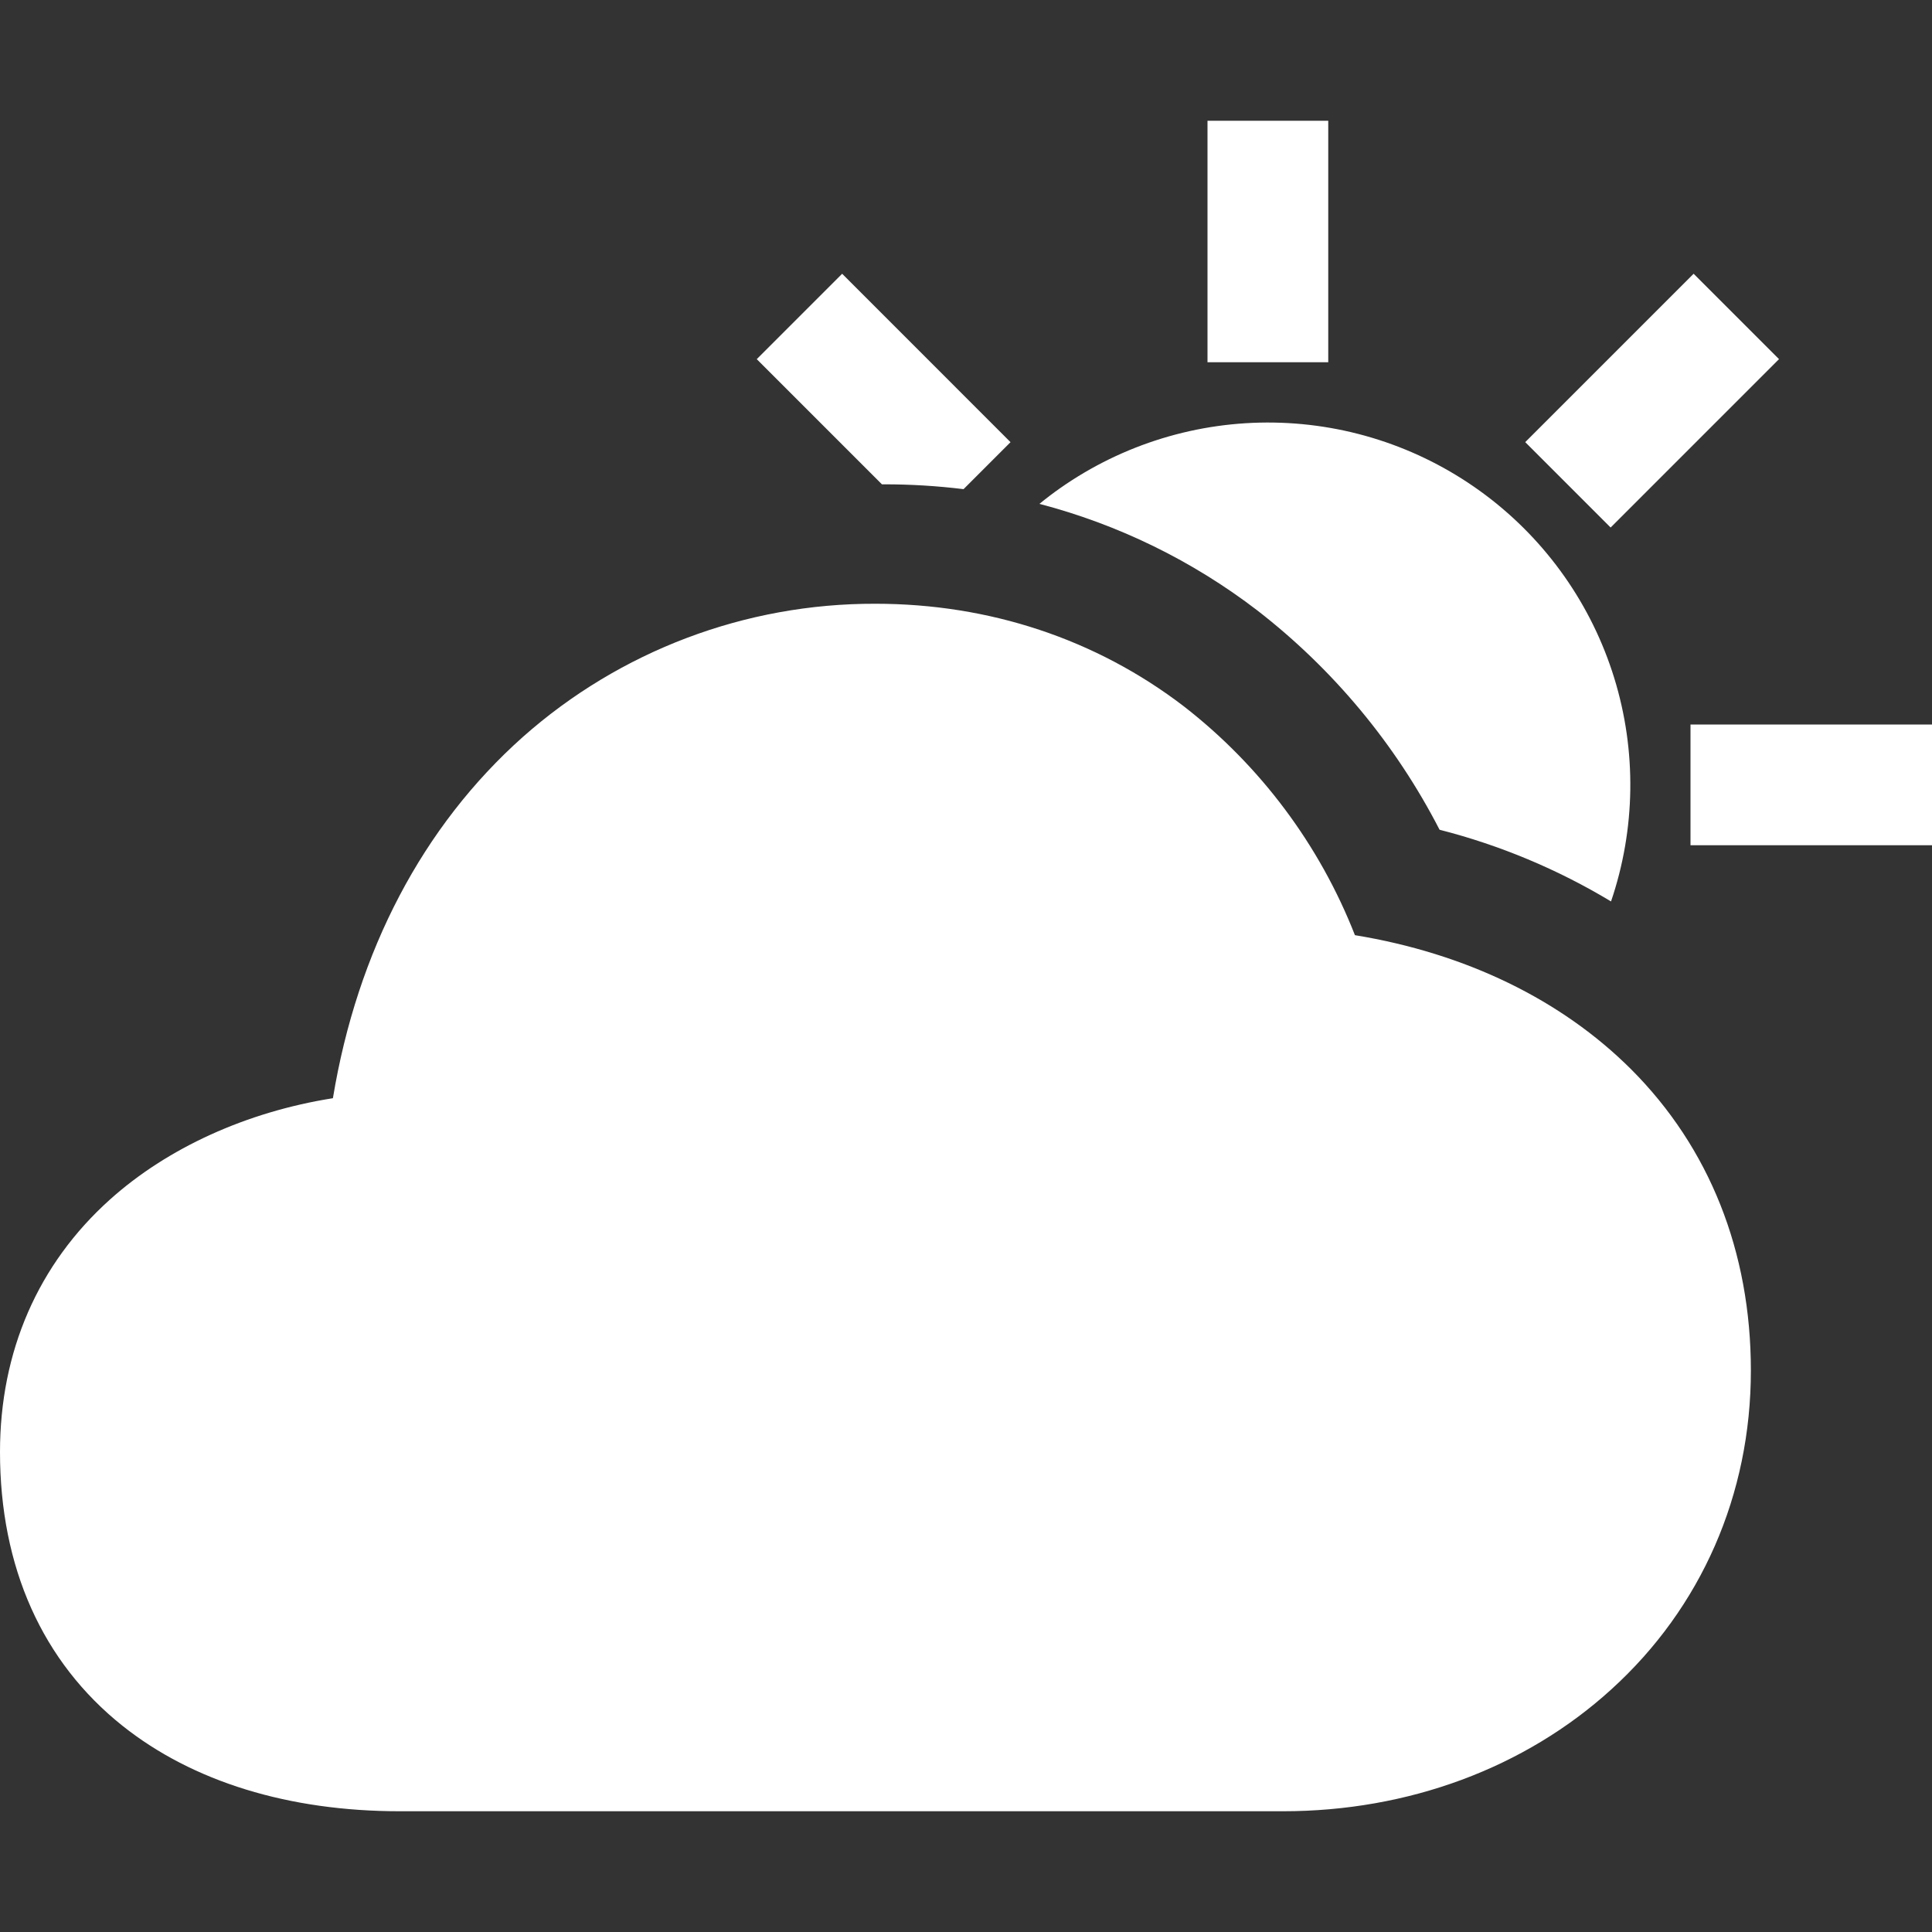 <svg width="512" height="512" viewBox="0 0 512 512" fill="none" xmlns="http://www.w3.org/2000/svg">
<rect x="0" y="0" width="512" height="512" fill="#333333" stroke="none"/>
<path d="M340 480H106C76.5 480 51.08 472.17 32.47 457.36C11.23 440.44 0 415.35 0 384.8C0 358.14 10.08 335 29.14 317.89C44.38 304.21 65.31 294.68 88.14 291.05C88.2 291.05 88.22 291.05 88.23 291C94.67 252 112.06 218.91 138.54 195.32C164.301 172.472 197.567 159.9 232 160C262.23 160 290.48 169.39 313.71 187.17C334.019 202.934 349.691 223.893 359.07 247.83C388.48 252.65 413.79 264.94 432.26 283.37C453 304.11 464 331.71 464 363.2C464 396.05 450.87 426.07 427 447.72C404.11 468.54 373.2 480 340 480ZM381.5 219.89C397.492 223.974 412.801 230.375 426.94 238.89C433.458 219.727 433.753 198.993 427.781 179.653C421.809 160.312 409.877 143.354 393.689 131.202C377.502 119.049 357.887 112.325 337.648 111.988C317.409 111.652 297.582 117.722 281 129.33C279.1 130.663 277.253 132.063 275.46 133.53C296.391 139.002 316.018 148.6 333.19 161.76C353.346 177.375 369.836 197.217 381.5 219.89ZM448 192H512V224H448V192ZM320 32H352V96H320V32ZM255.35 129.63L267.8 117.18L223.18 72.55L200.55 95.18L233.72 128.35H234.32C241.35 128.347 248.373 128.774 255.35 129.63ZM404.203 117.17L448.829 72.545L471.456 95.173L426.831 139.798L404.203 117.17Z" fill="white"/>
</svg>
